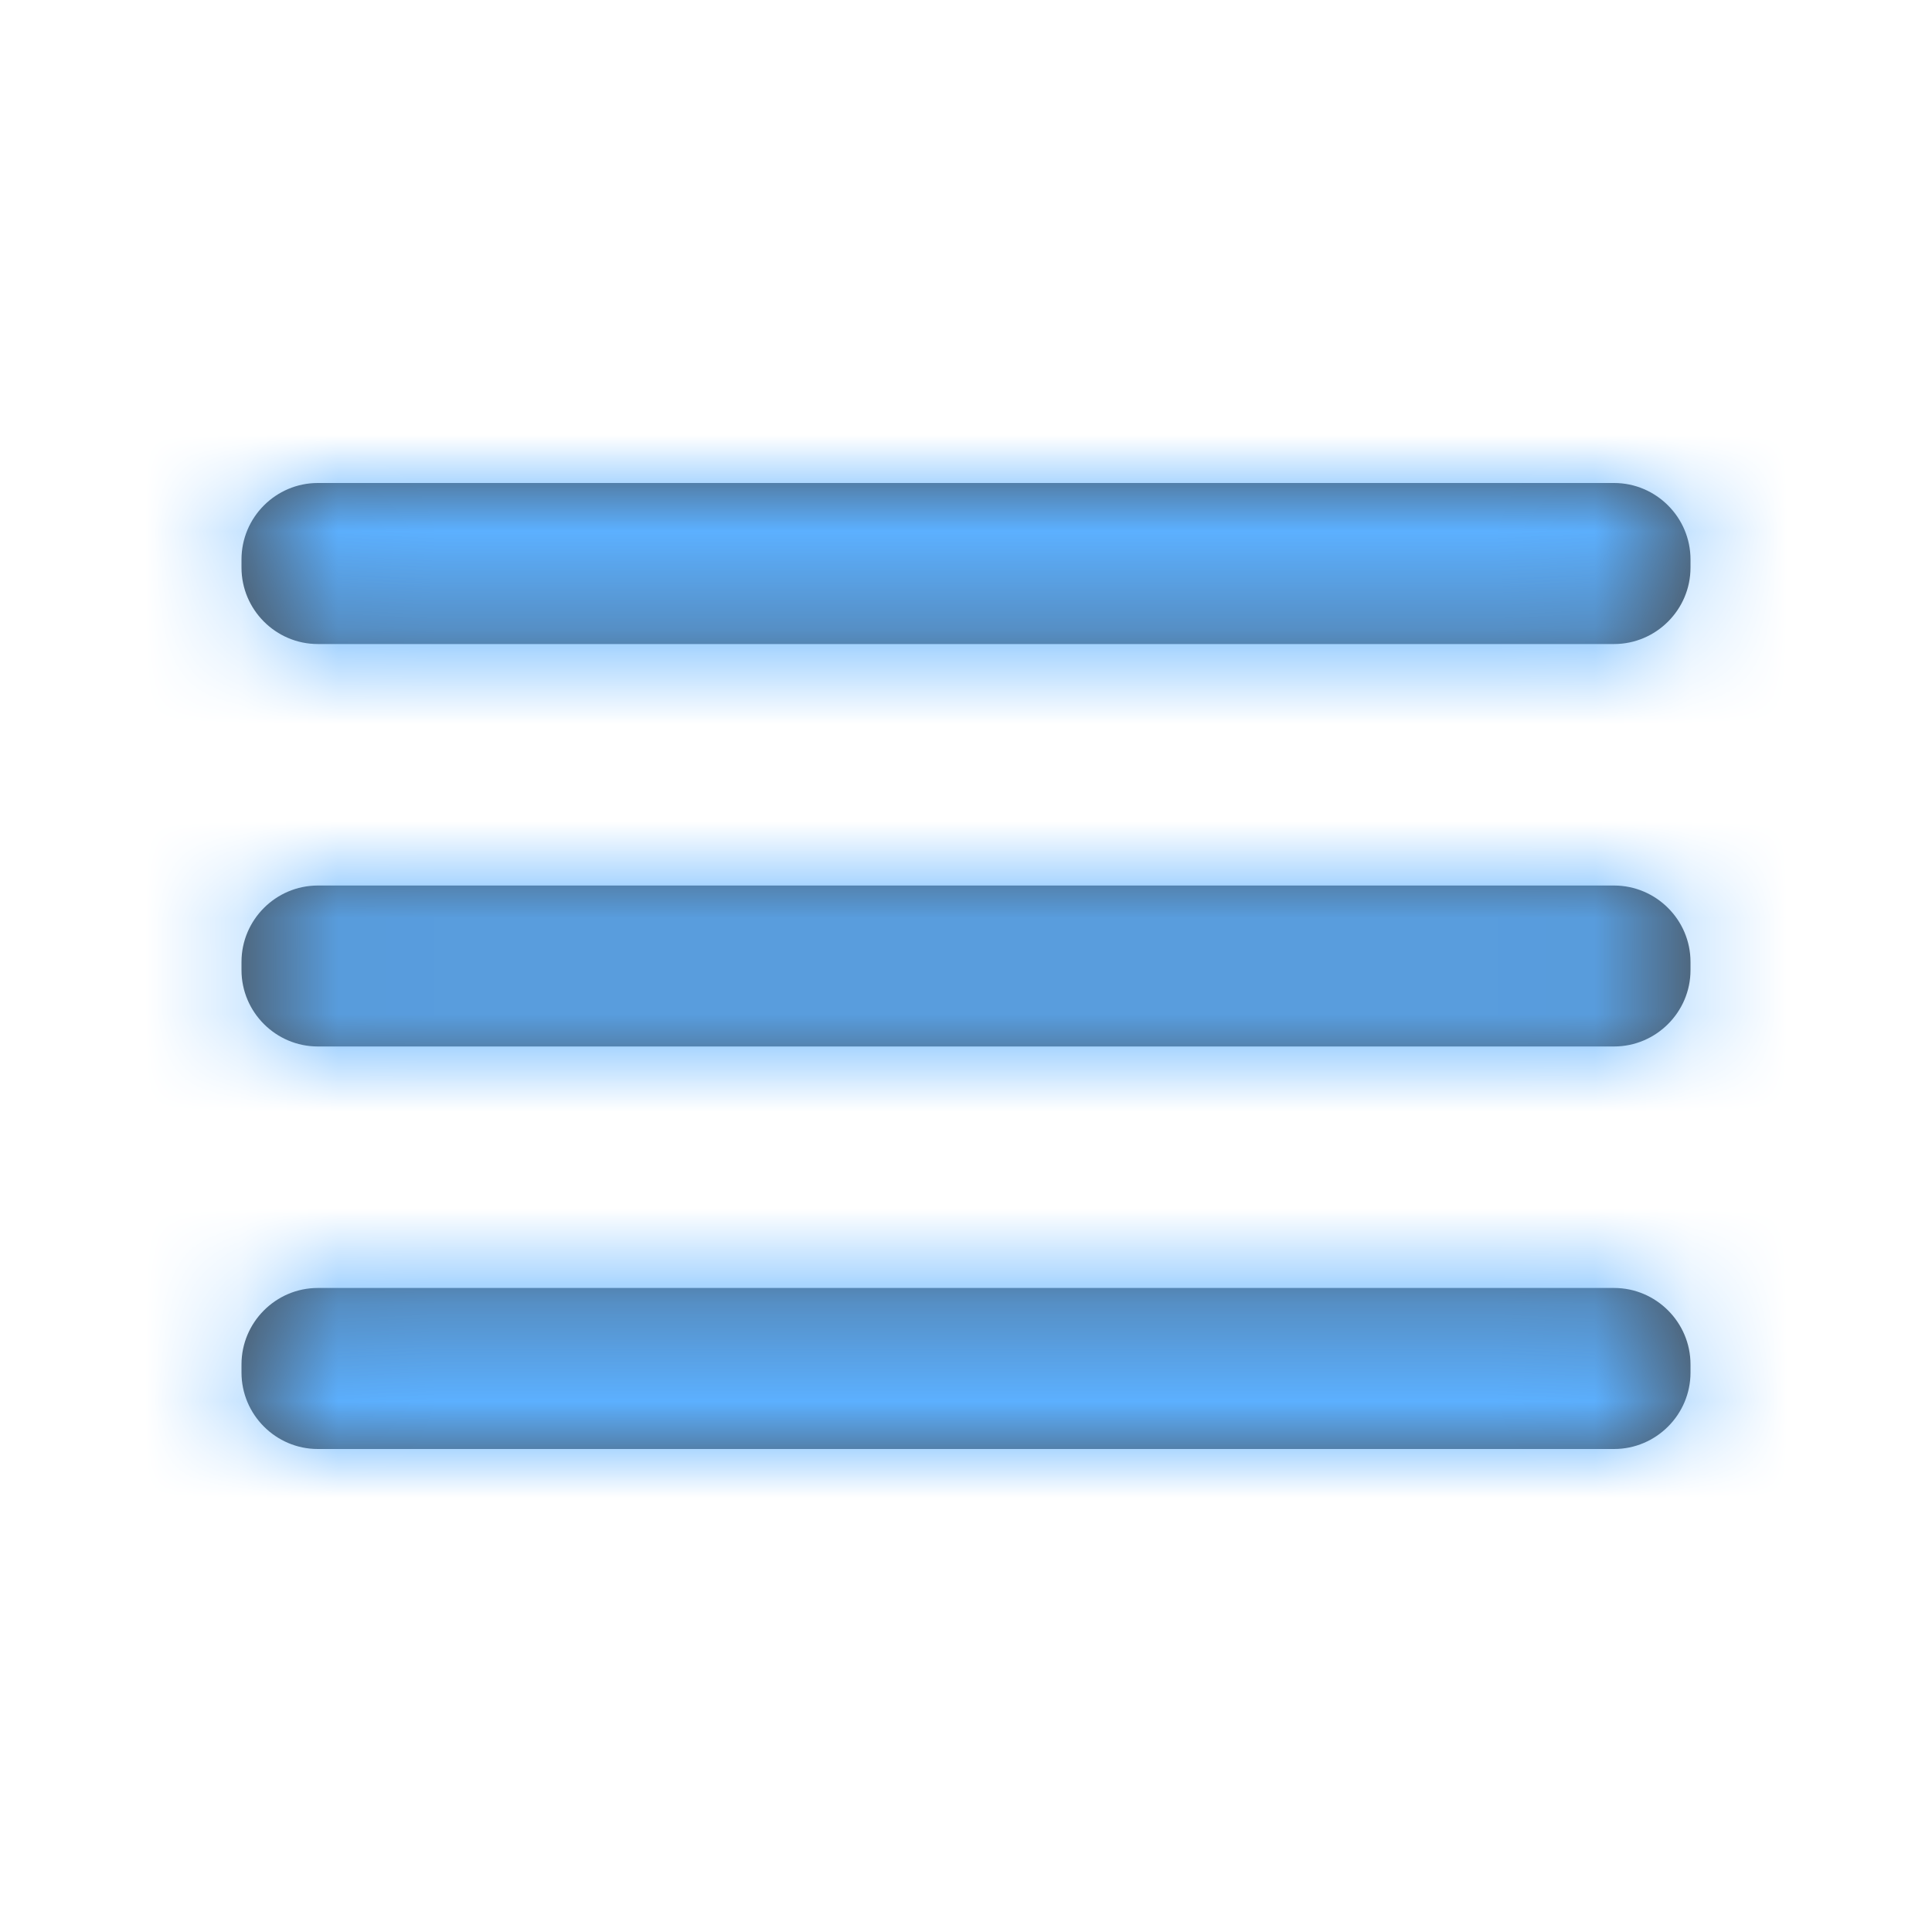 <svg xmlns="http://www.w3.org/2000/svg" width="20" height="20" fill="none" viewBox="0 0 20 20"><path fill="#4A5056" fill-rule="evenodd" d="M3.29 5H16.709C17.144 5 17.5 5.356 17.5 5.791V5.876C17.5 6.311 17.144 6.667 16.709 6.667H3.29C2.855 6.667 2.5 6.311 2.5 5.876V5.791C2.5 5.356 2.855 5 3.29 5ZM16.709 9.167H3.29C2.855 9.167 2.5 9.523 2.5 9.957V10.043C2.5 10.477 2.855 10.833 3.29 10.833H16.709C17.144 10.833 17.5 10.477 17.5 10.043V9.957C17.5 9.523 17.144 9.167 16.709 9.167ZM16.709 13.333H3.29C2.855 13.333 2.5 13.689 2.5 14.124V14.209C2.5 14.644 2.855 15 3.29 15H16.709C17.144 15 17.5 14.644 17.5 14.209V14.124C17.5 13.689 17.144 13.333 16.709 13.333Z" clip-rule="evenodd"/><mask id="mask0" width="16" height="10" x="2" y="5" mask-type="alpha" maskUnits="userSpaceOnUse"><path fill="#fff" fill-rule="evenodd" d="M3.29 5H16.709C17.144 5 17.5 5.356 17.5 5.791V5.876C17.5 6.311 17.144 6.667 16.709 6.667H3.29C2.855 6.667 2.5 6.311 2.5 5.876V5.791C2.5 5.356 2.855 5 3.29 5ZM16.709 9.167H3.29C2.855 9.167 2.5 9.523 2.5 9.957V10.043C2.5 10.477 2.855 10.833 3.29 10.833H16.709C17.144 10.833 17.5 10.477 17.5 10.043V9.957C17.5 9.523 17.144 9.167 16.709 9.167ZM16.709 13.333H3.29C2.855 13.333 2.5 13.689 2.5 14.124V14.209C2.5 14.644 2.855 15 3.29 15H16.709C17.144 15 17.5 14.644 17.5 14.209V14.124C17.5 13.689 17.144 13.333 16.709 13.333Z" clip-rule="evenodd"/></mask><g mask="url(#mask0)"><rect width="20" height="20" fill="#5CB0FF"/></g></svg>